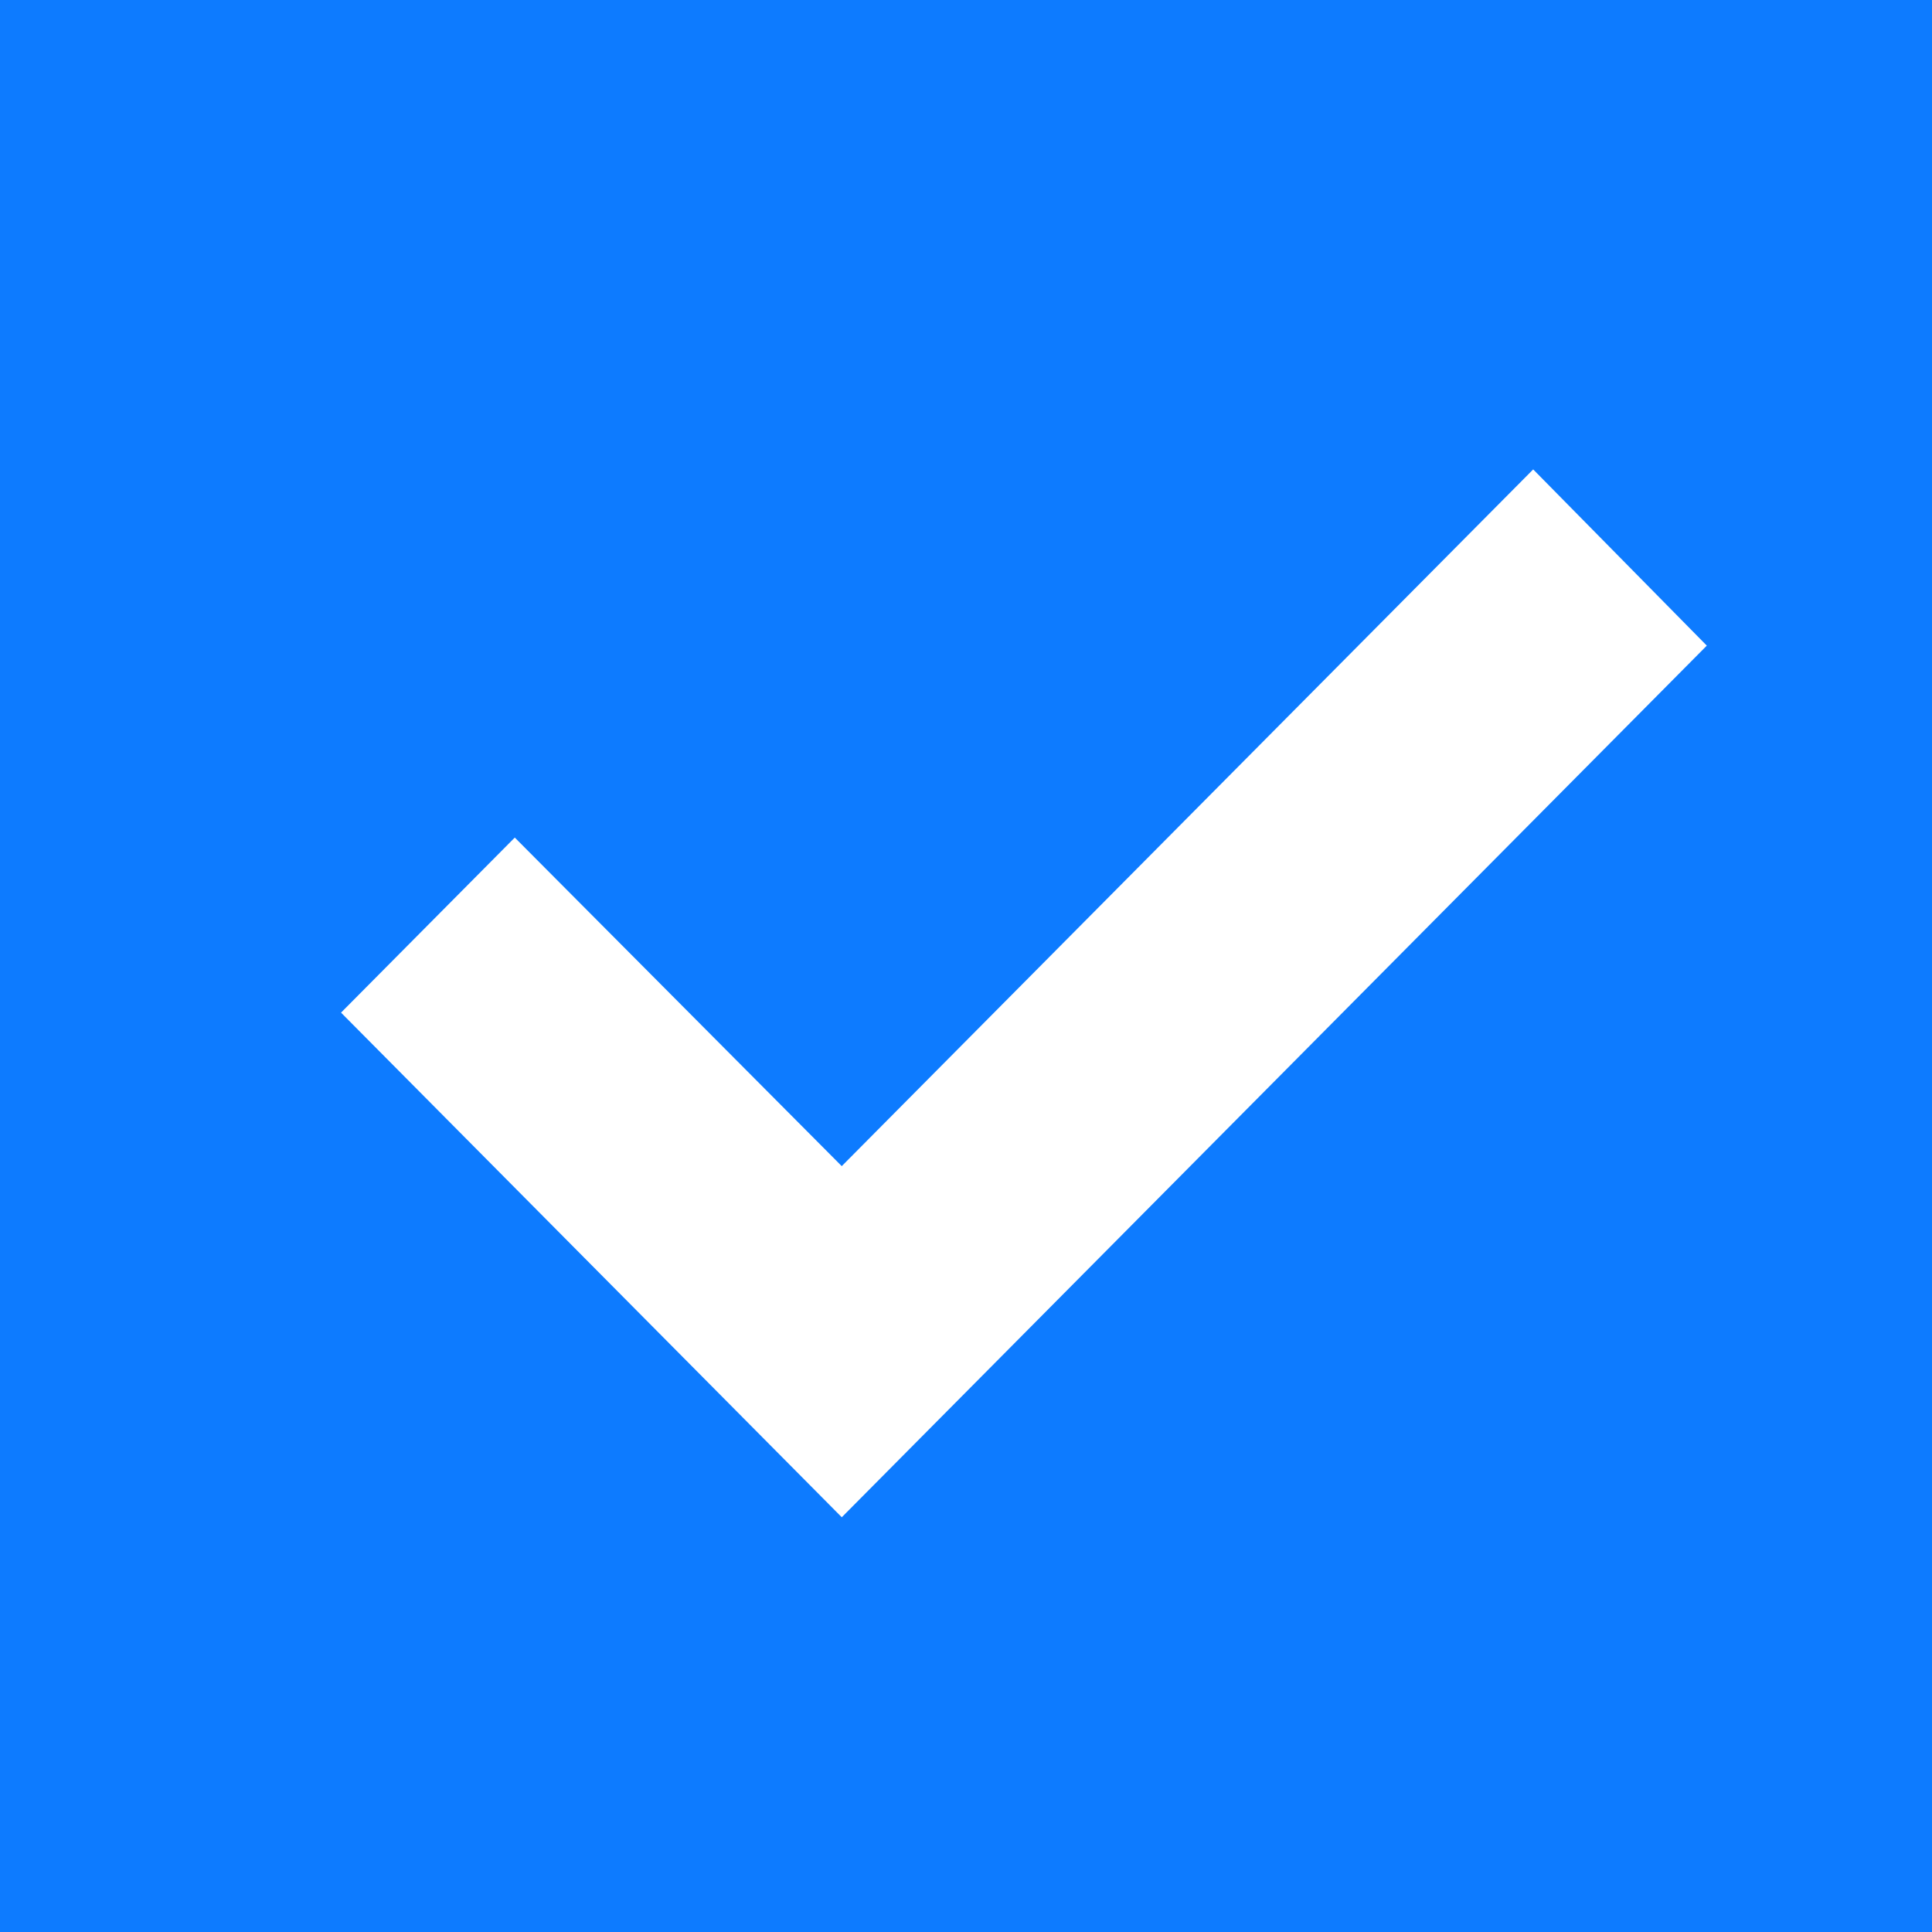 <?xml version="1.0" encoding="UTF-8" standalone="no"?>
<svg width="30px" height="30px" viewBox="0 0 30 30" version="1.1" xmlns="http://www.w3.org/2000/svg" xmlns:xlink="http://www.w3.org/1999/xlink">
    <!-- Generator: sketchtool 39.1 (31720) - http://www.bohemiancoding.com/sketch -->
    <title>7BDE3F5B-94C9-4FC2-A555-9B7737FEF02E</title>
    <desc>Created with sketchtool.</desc>
    <defs></defs>
    <g id="Icons" stroke="none" stroke-width="1" fill="none" fill-rule="evenodd">
        <g id="specs--icons" transform="translate(-644, -158)">
            <g id="checkBox--select" transform="translate(644, 158)">
                <rect id="Rectangle-99" fill="#0D7BFF" x="0" y="0" width="30" height="30"></rect>
                <polygon id="Path" stroke="#FFFFFF" fill="#FFFFFF" points="13.071 22.85 6 15.724 7.994 13.715 13.071 18.817 23.806 8 25.8 10.024"></polygon>
            </g>
        </g>
    </g>
</svg>